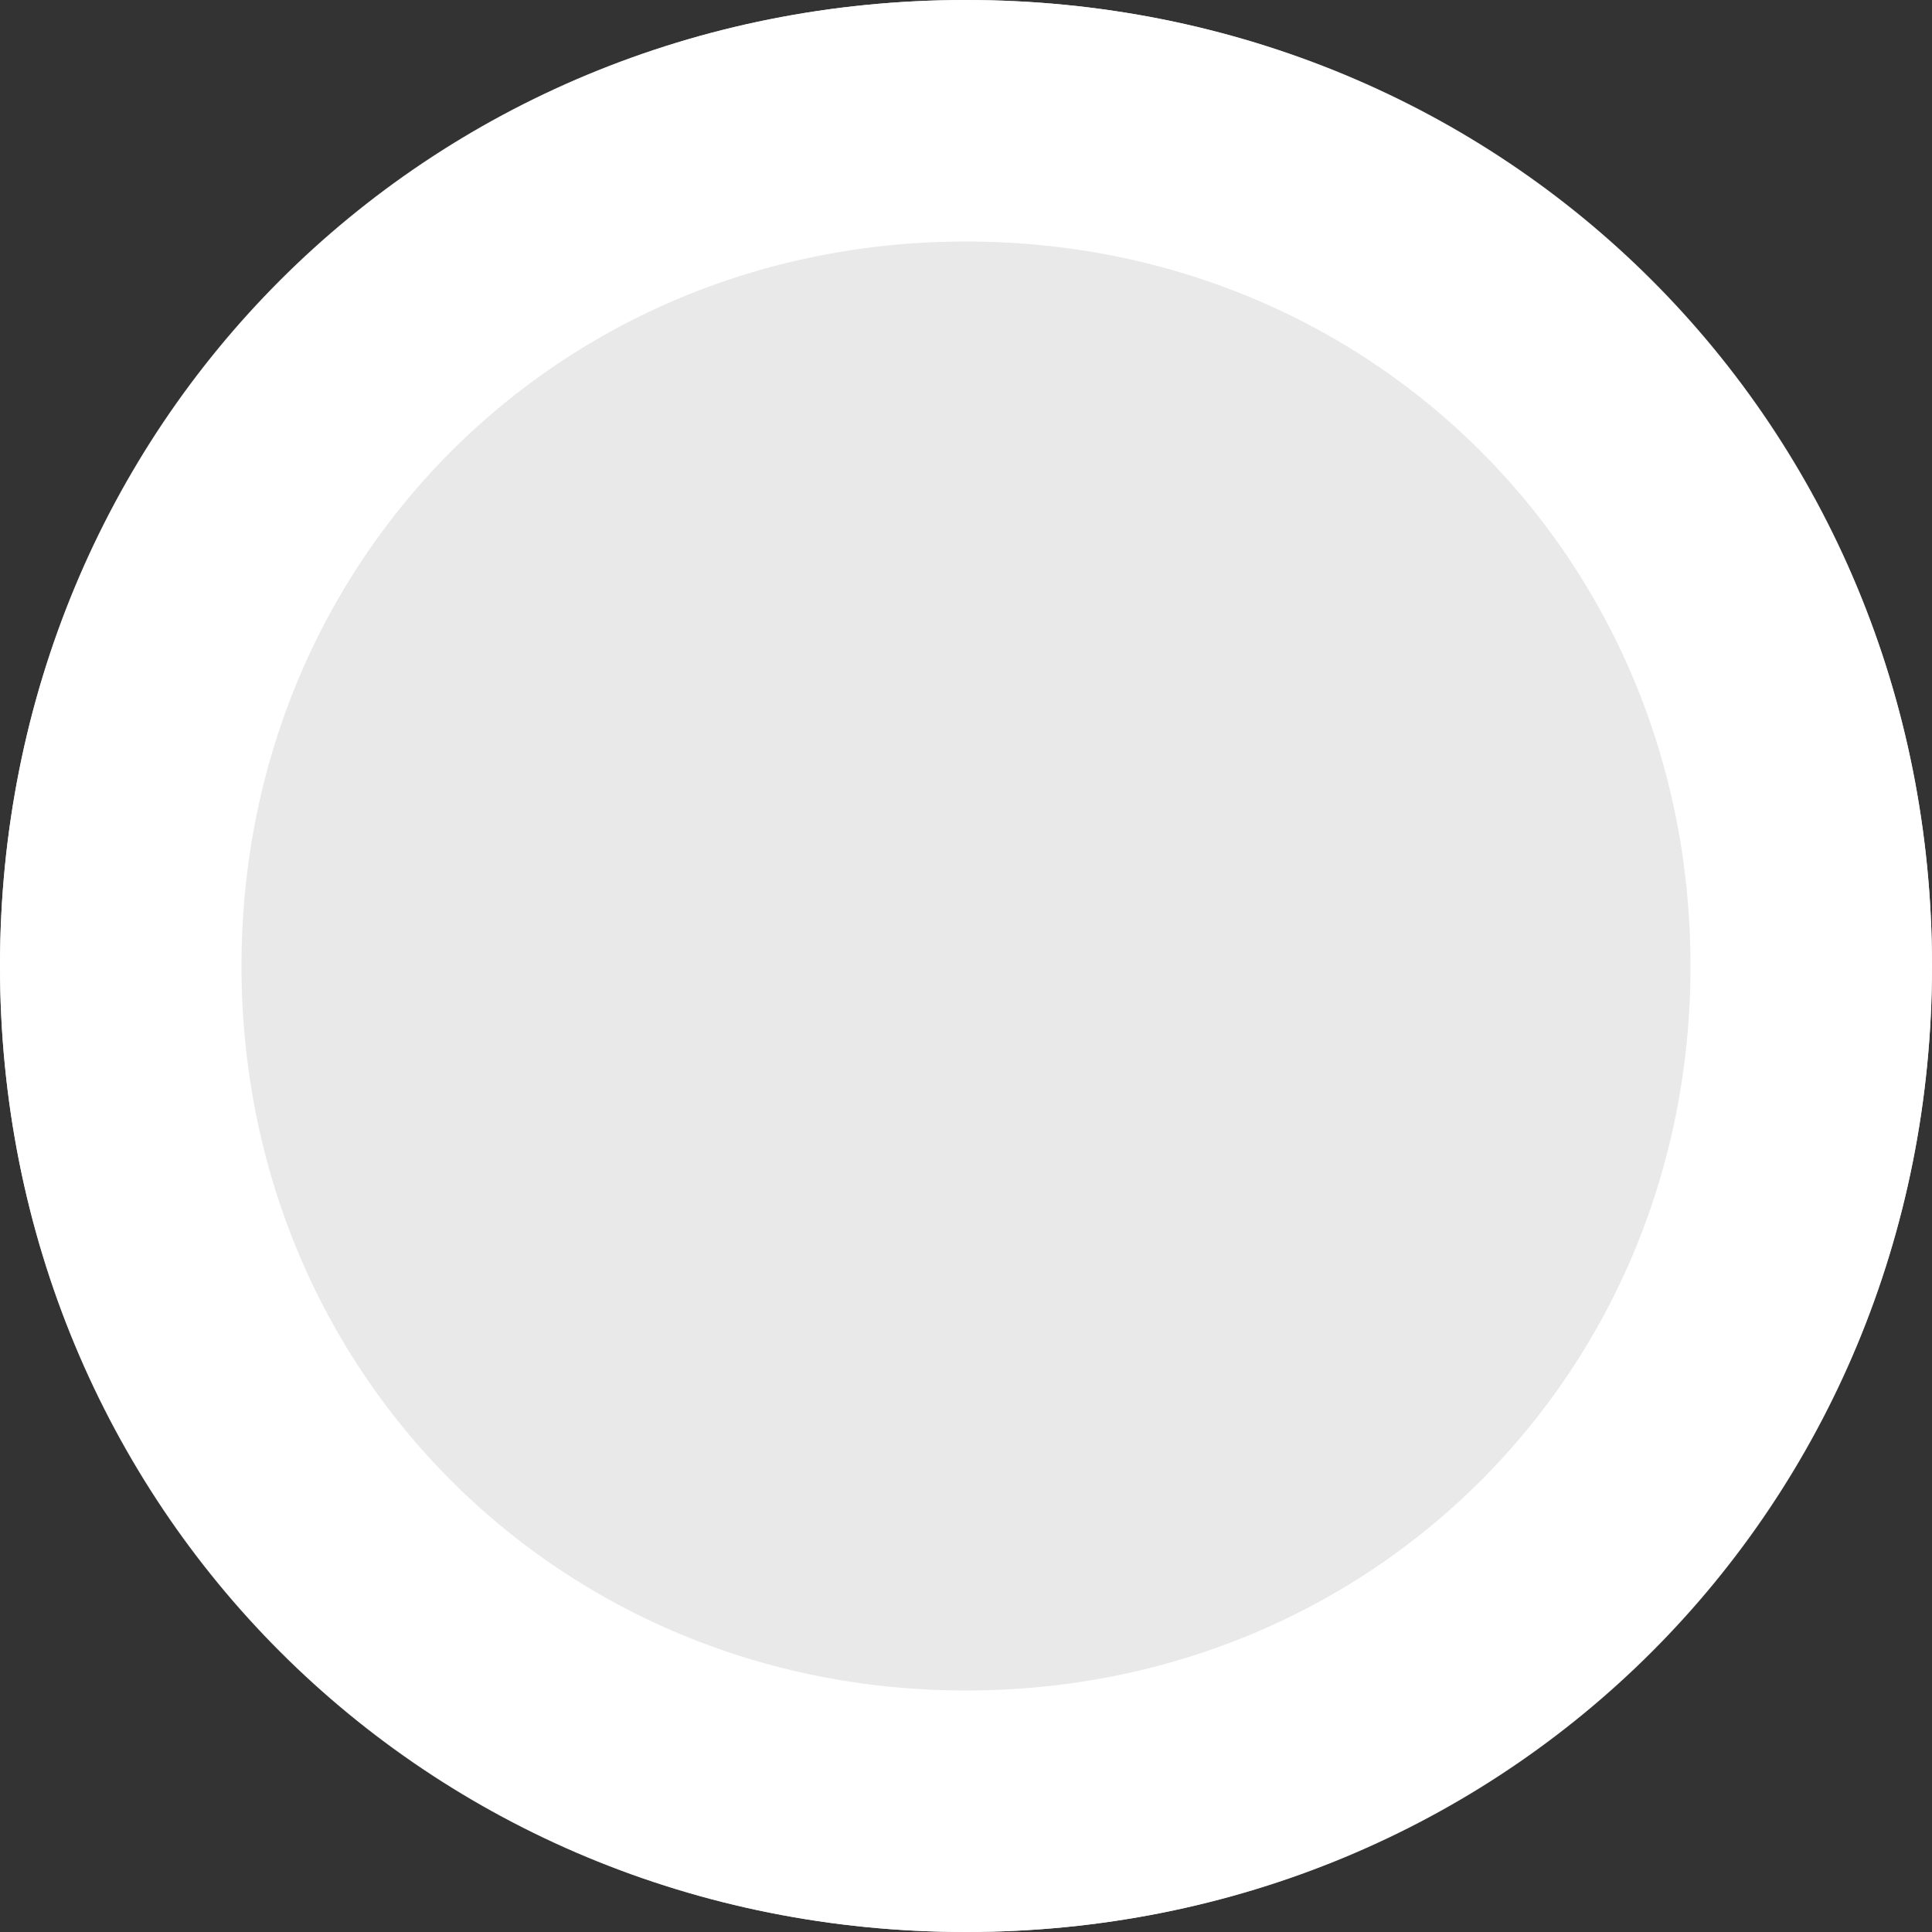 ﻿<?xml version="1.0" encoding="utf-8"?>
<svg version="1.1" xmlns:xlink="http://www.w3.org/1999/xlink" width="8px" height="8px" xmlns="http://www.w3.org/2000/svg">
  <rect width="100%" height="100%" fill="#333333" stroke="none"/>
  <g transform="matrix(1 0 0 1 -1330 -450 )">
    <path d="M 1334 450  C 1336.24 450  1338 451.76  1338 454  C 1338 456.24  1336.24 458  1334 458  C 1331.76 458  1330 456.24  1330 454  C 1330 451.76  1331.76 450  1334 450  Z " fill-rule="nonzero" fill="#e9e9e9" stroke="none" />
    <path d="M 1334 450.5  C 1335.96 450.5  1337.5 452.04  1337.5 454  C 1337.5 455.96  1335.96 457.5  1334 457.5  C 1332.04 457.5  1330.5 455.96  1330.5 454  C 1330.5 452.04  1332.04 450.5  1334 450.5  Z " stroke-width="1" stroke="#ffffff" fill="none" />
  </g>
</svg>